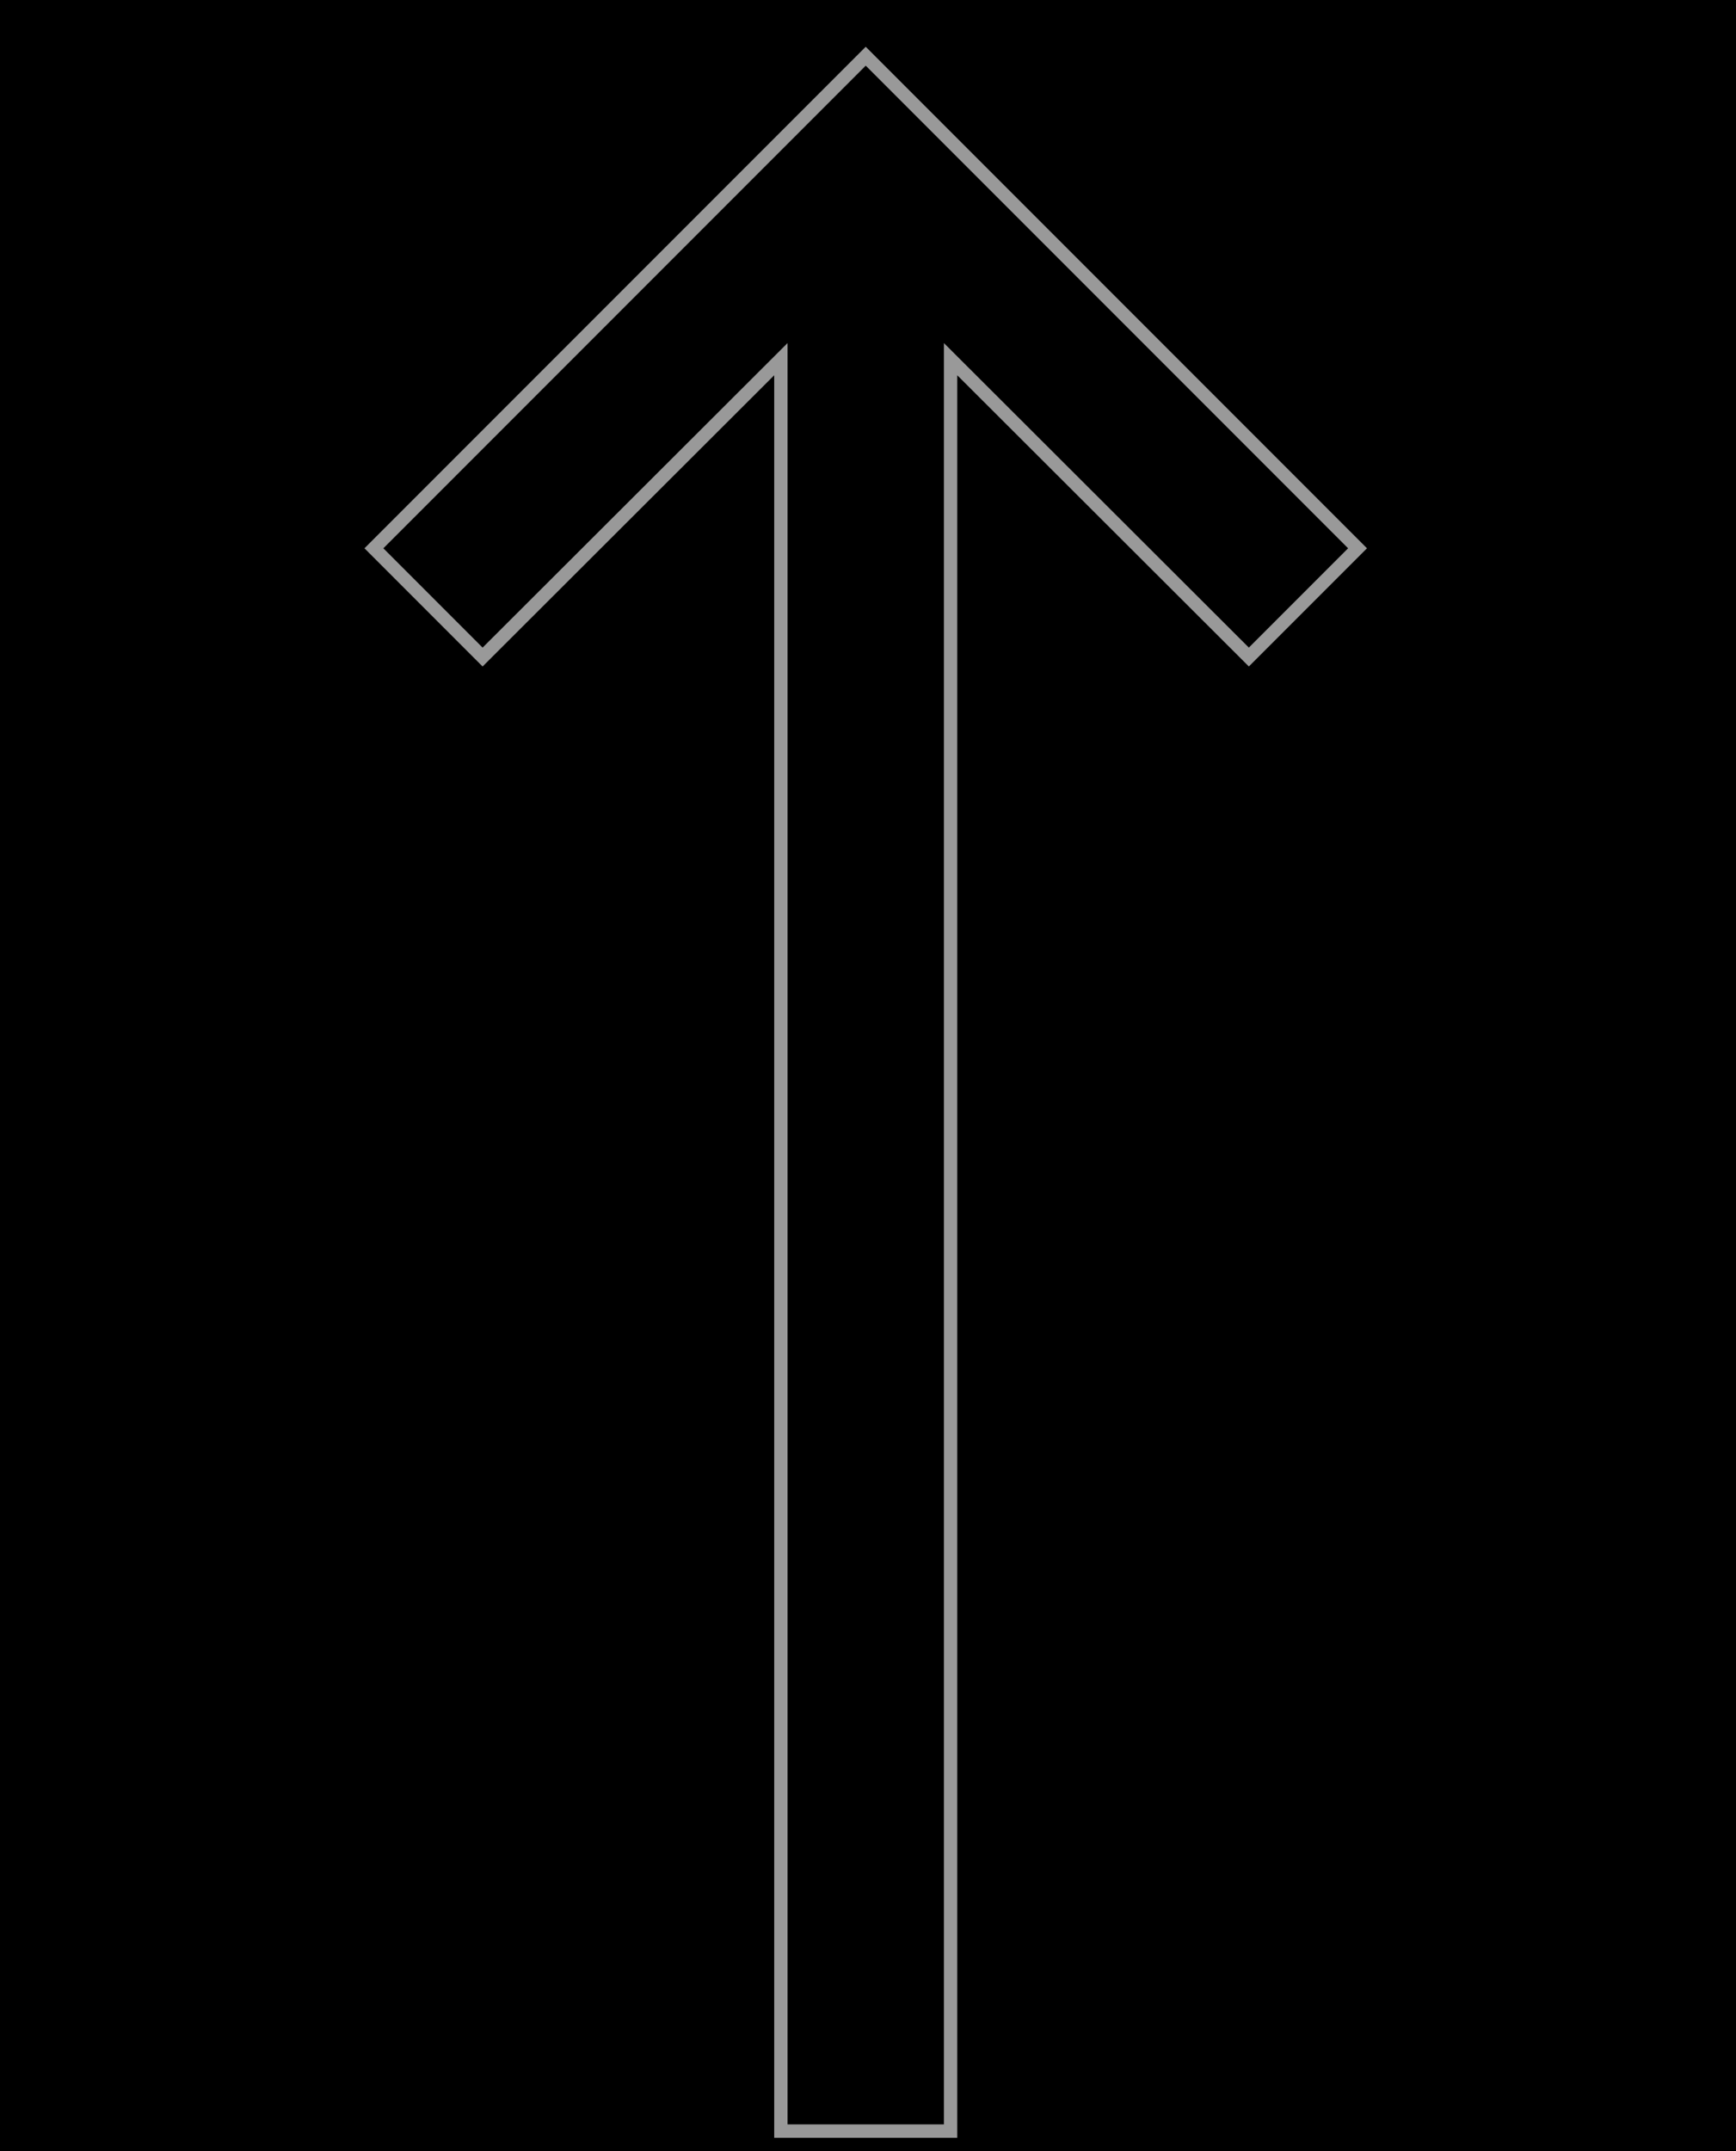 <svg xmlns="http://www.w3.org/2000/svg" width="130" height="161" viewBox="0 0 130 161">
    <g fill="none" fill-rule="evenodd">
        <path fill="#000" d="M-61-3310h1440V418H-61z"/>
        <g opacity=".6">
            <path d="M0 160.5V.5h130v160z"/>
            <path fill-rule="nonzero" stroke="#FFF" d="M28 41.037l8.139 8.14 22.337-22.295V159.5h12.708V26.882L93.52 49.176l8.139-8.139-36.83-36.83z"/>
        </g>
    </g>
</svg>
